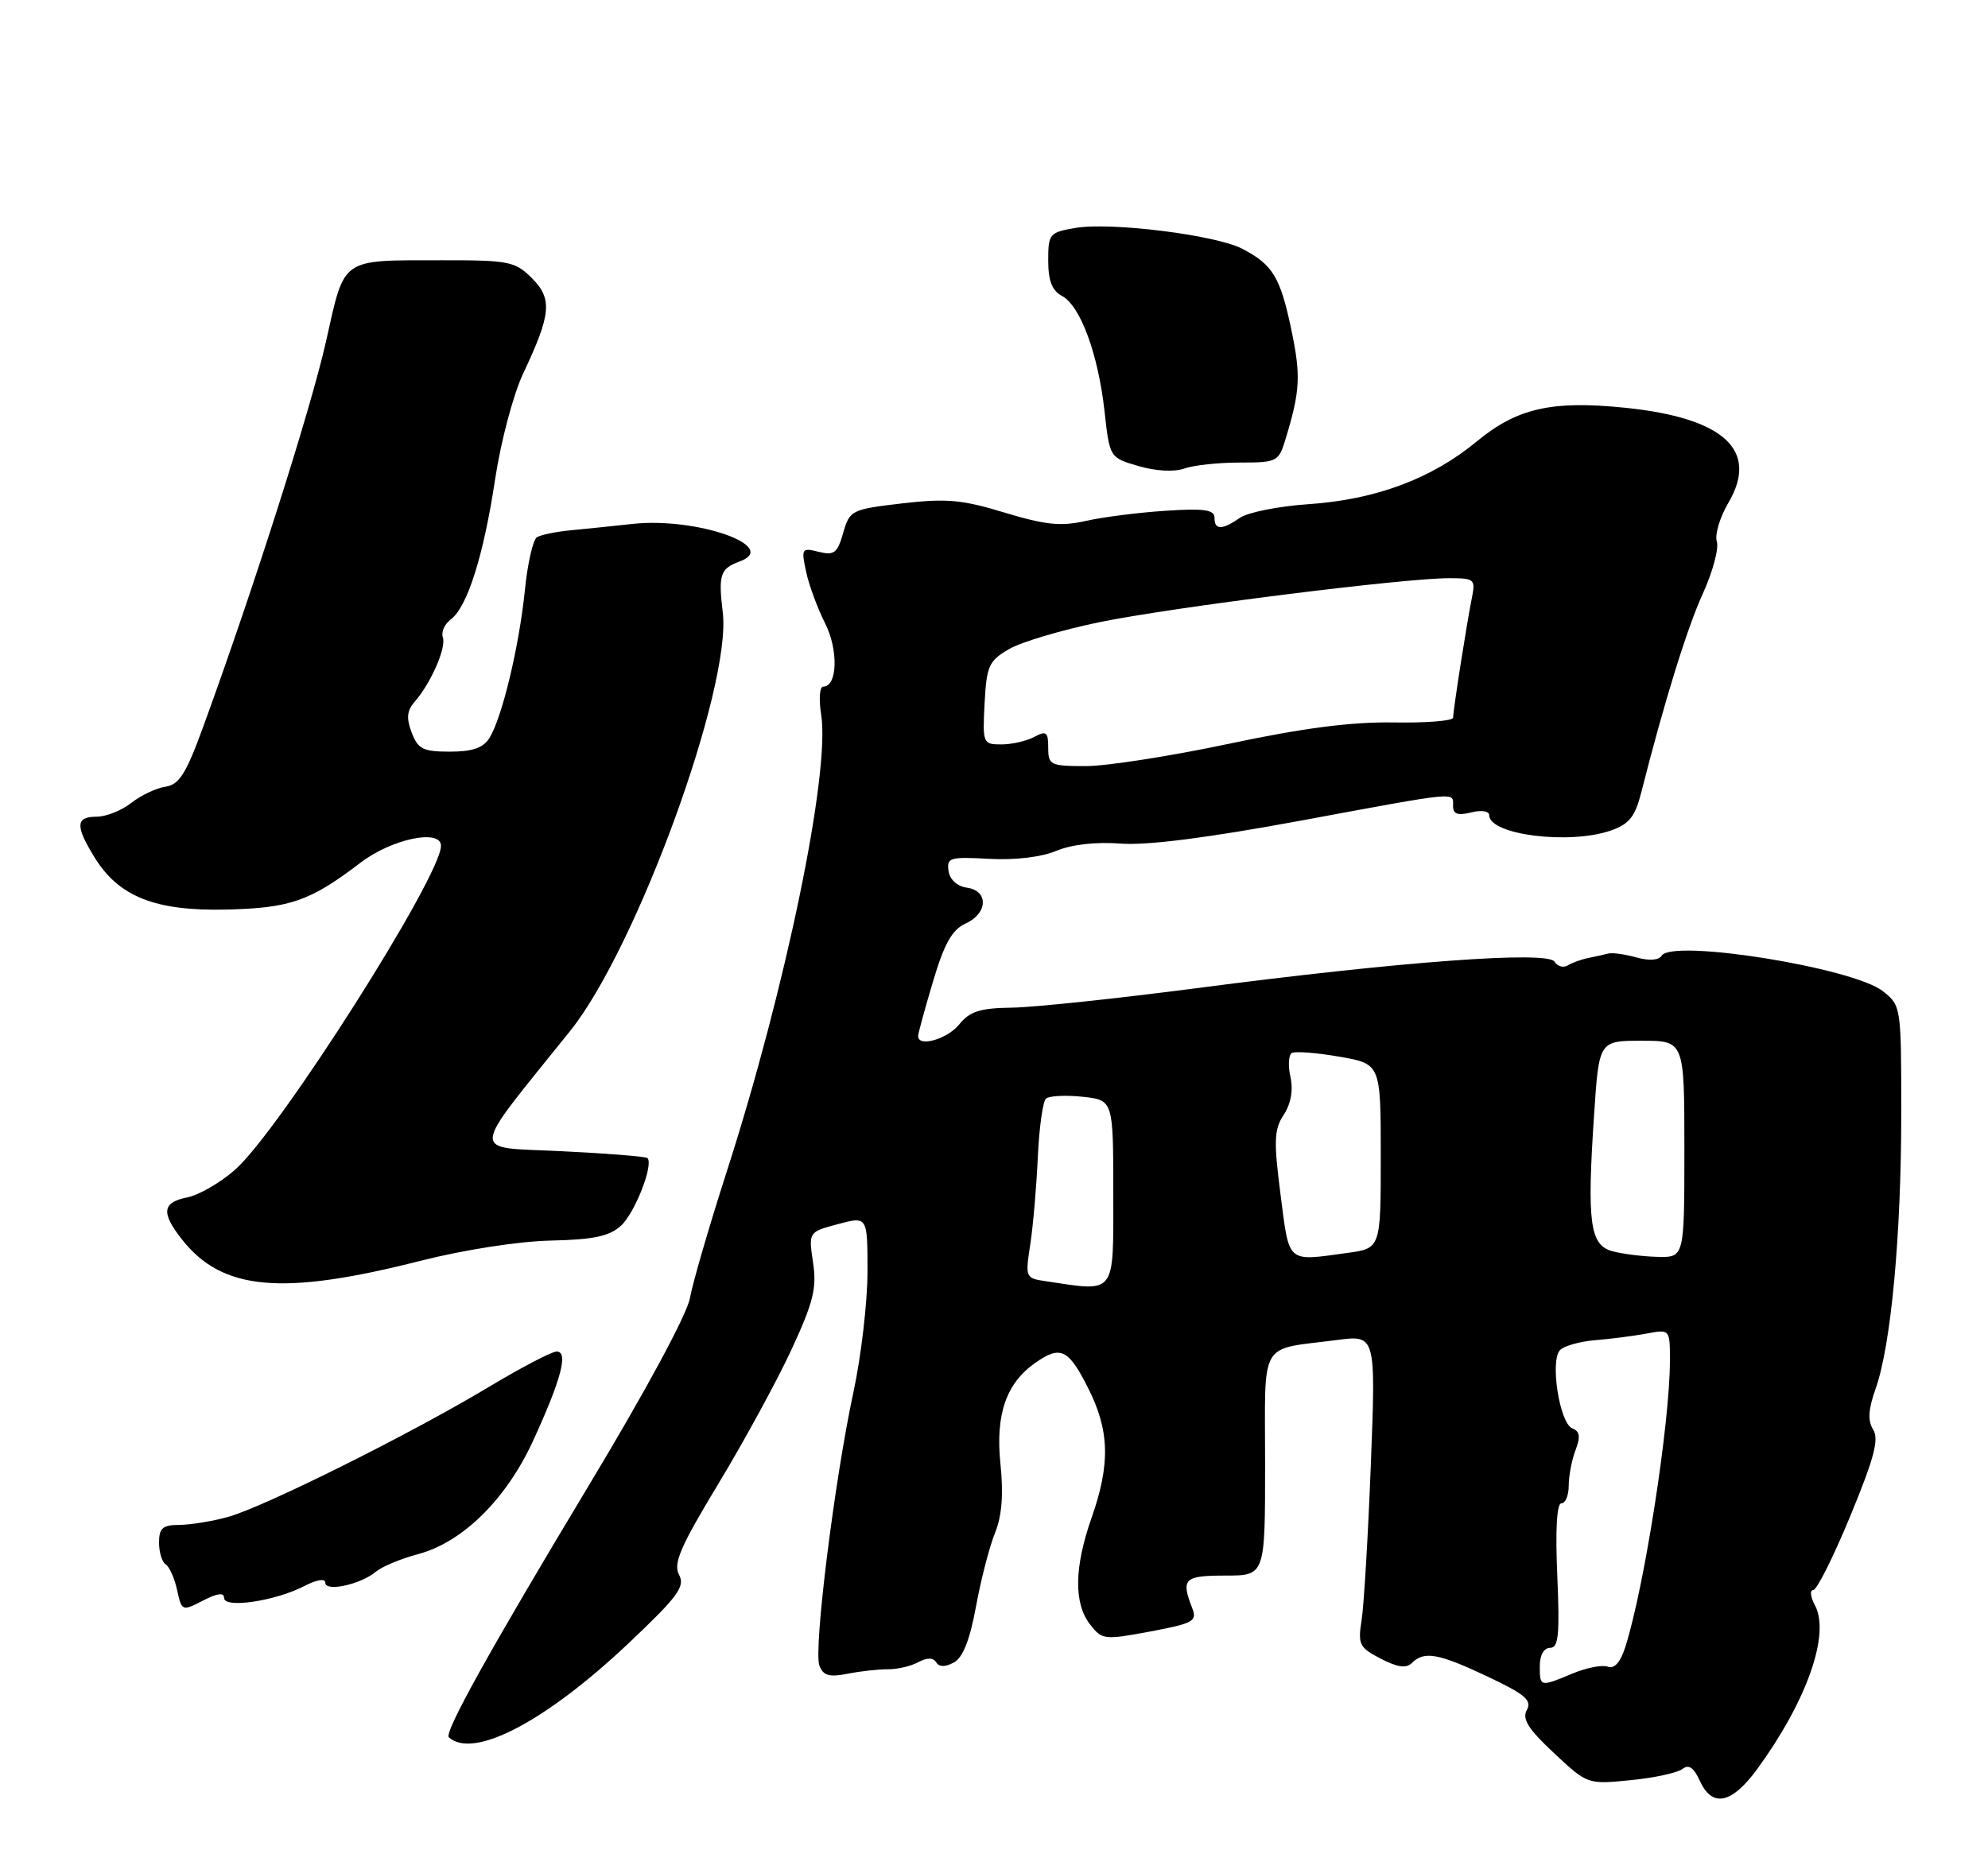 <?xml version="1.0" encoding="UTF-8" standalone="no"?>
<!DOCTYPE svg PUBLIC "-//W3C//DTD SVG 1.1//EN" "http://www.w3.org/Graphics/SVG/1.1/DTD/svg11.dtd" >
<svg xmlns="http://www.w3.org/2000/svg" xmlns:xlink="http://www.w3.org/1999/xlink" version="1.1" viewBox="0 0 275 256">
 <g >
 <path fill="currentColor"
d=" M 243.09 244.75 C 249.94 235.35 253.20 226.10 251.06 222.11 C 250.44 220.95 250.33 220.00 250.83 220.00 C 251.32 220.00 253.63 215.39 255.95 209.76 C 259.24 201.80 259.95 199.14 259.12 197.81 C 258.34 196.57 258.43 195.02 259.47 192.10 C 261.59 186.09 263.00 170.89 263.00 154.11 C 263.00 139.24 262.98 139.13 260.44 137.13 C 256.31 133.89 231.32 129.88 229.86 132.23 C 229.46 132.87 228.12 132.96 226.36 132.47 C 224.79 132.03 223.05 131.79 222.50 131.93 C 221.95 132.07 220.71 132.35 219.75 132.54 C 218.78 132.73 217.49 133.19 216.88 133.57 C 216.28 133.95 215.44 133.72 215.04 133.06 C 214.09 131.53 193.68 133.04 165.50 136.73 C 154.50 138.16 143.03 139.38 140.00 139.42 C 135.56 139.48 134.15 139.93 132.68 141.75 C 131.03 143.79 127.00 144.93 127.00 143.36 C 127.00 143.00 127.93 139.61 129.06 135.81 C 130.62 130.56 131.70 128.64 133.56 127.79 C 136.66 126.38 136.78 123.25 133.75 122.82 C 132.40 122.63 131.38 121.70 131.21 120.50 C 130.95 118.66 131.40 118.53 136.80 118.83 C 140.37 119.03 144.03 118.60 146.11 117.73 C 148.24 116.84 151.61 116.46 155.02 116.72 C 158.65 117.00 167.03 115.93 179.80 113.57 C 202.10 109.44 201.00 109.55 201.00 111.52 C 201.00 112.64 201.66 112.87 203.50 112.41 C 204.93 112.05 206.00 112.22 206.00 112.79 C 206.00 115.51 217.10 116.91 222.84 114.91 C 225.36 114.03 226.18 113.00 227.03 109.66 C 230.21 97.11 233.38 86.89 235.57 82.09 C 236.92 79.12 237.79 75.90 237.49 74.95 C 237.18 74.00 237.90 71.59 239.07 69.60 C 243.37 62.31 238.52 57.83 224.82 56.42 C 214.67 55.38 209.85 56.47 204.29 61.07 C 198.05 66.24 190.30 69.13 181.00 69.76 C 176.88 70.04 172.61 70.89 171.53 71.64 C 169.02 73.37 168.00 73.36 168.00 71.62 C 168.00 70.53 166.54 70.32 161.25 70.67 C 157.54 70.91 152.58 71.54 150.22 72.07 C 146.76 72.86 144.63 72.64 138.98 70.93 C 133.08 69.13 130.90 68.94 124.79 69.65 C 117.77 70.48 117.54 70.59 116.64 73.73 C 115.84 76.53 115.39 76.88 113.25 76.35 C 110.90 75.76 110.82 75.89 111.51 79.11 C 111.91 80.98 113.10 84.19 114.14 86.25 C 116.00 89.93 115.85 95.00 113.88 95.00 C 113.38 95.00 113.25 96.74 113.59 98.86 C 114.87 106.86 108.70 136.72 100.52 162.14 C 98.11 169.64 95.81 177.52 95.43 179.64 C 95.01 181.91 89.27 192.55 81.47 205.50 C 67.79 228.23 61.39 239.75 62.09 240.38 C 65.52 243.46 75.58 238.16 87.19 227.14 C 93.82 220.85 94.80 219.50 93.93 217.88 C 93.10 216.33 94.12 213.98 99.43 205.20 C 103.01 199.27 107.55 190.93 109.52 186.66 C 112.52 180.17 113.00 178.21 112.47 174.68 C 111.84 170.46 111.84 170.46 115.92 169.37 C 120.00 168.28 120.00 168.28 120.00 175.94 C 120.00 180.15 119.13 187.62 118.07 192.55 C 115.45 204.68 112.51 228.28 113.35 230.46 C 113.88 231.85 114.71 232.09 117.26 231.58 C 119.04 231.23 121.55 230.95 122.83 230.96 C 124.10 230.98 125.99 230.54 127.01 229.99 C 128.26 229.33 129.09 229.33 129.50 230.00 C 129.91 230.66 130.75 230.67 131.94 230.03 C 133.19 229.36 134.16 226.92 135.01 222.28 C 135.69 218.55 136.88 213.97 137.64 212.10 C 138.59 209.75 138.83 206.78 138.39 202.53 C 137.69 195.70 139.18 191.39 143.22 188.56 C 146.69 186.13 147.78 186.64 150.48 191.97 C 153.49 197.89 153.62 202.55 151.00 210.00 C 148.60 216.83 148.52 221.82 150.77 224.74 C 152.44 226.89 152.73 226.93 159.10 225.74 C 165.10 224.61 165.63 224.31 164.92 222.50 C 163.34 218.45 163.79 218.00 169.50 218.00 C 175.00 218.00 175.00 218.00 175.00 202.61 C 175.00 185.10 174.01 186.83 184.91 185.41 C 190.32 184.70 190.32 184.70 189.63 202.60 C 189.25 212.44 188.67 222.15 188.35 224.17 C 187.82 227.53 188.04 227.97 191.00 229.50 C 193.32 230.70 194.53 230.87 195.31 230.09 C 197.00 228.40 199.00 228.76 205.81 231.99 C 210.96 234.42 211.95 235.27 211.21 236.59 C 210.52 237.83 211.38 239.21 214.95 242.55 C 219.59 246.89 219.61 246.90 225.55 246.31 C 228.82 245.99 232.05 245.29 232.73 244.76 C 233.60 244.08 234.29 244.55 235.14 246.40 C 236.85 250.16 239.55 249.60 243.09 244.75 Z  M 31.00 221.10 C 31.00 222.58 38.08 221.53 42.10 219.45 C 43.83 218.55 45.00 218.37 45.00 218.99 C 45.00 220.30 49.92 219.22 52.00 217.46 C 52.83 216.76 55.45 215.67 57.84 215.03 C 64.01 213.39 70.06 207.41 73.78 199.27 C 77.65 190.82 78.65 187.00 77.00 187.00 C 76.33 187.00 72.12 189.20 67.64 191.89 C 56.74 198.44 36.46 208.54 31.50 209.90 C 29.30 210.50 26.26 210.99 24.75 210.99 C 22.50 211.00 22.00 211.45 22.00 213.44 C 22.00 214.78 22.42 216.14 22.92 216.45 C 23.43 216.77 24.14 218.36 24.50 220.00 C 25.14 222.93 25.19 222.95 28.08 221.46 C 30.08 220.43 31.00 220.31 31.00 221.10 Z  M 58.12 174.46 C 64.15 172.93 71.71 171.75 76.16 171.65 C 82.10 171.52 84.28 171.06 85.90 169.59 C 87.82 167.85 90.45 161.12 89.56 160.23 C 89.35 160.02 83.99 159.59 77.64 159.28 C 64.86 158.65 64.75 160.24 78.85 142.67 C 88.07 131.20 101.23 95.09 99.98 84.73 C 99.35 79.49 99.62 78.68 102.33 77.68 C 107.96 75.60 96.33 71.53 87.50 72.49 C 84.75 72.79 80.87 73.19 78.88 73.38 C 76.89 73.57 74.82 74.00 74.27 74.33 C 73.73 74.67 72.97 77.99 72.60 81.72 C 71.81 89.47 69.45 99.30 67.71 102.10 C 66.84 103.49 65.36 104.00 62.23 104.00 C 58.52 104.00 57.82 103.65 56.95 101.36 C 56.19 99.38 56.29 98.32 57.35 97.11 C 59.61 94.52 61.76 89.61 61.26 88.19 C 61.00 87.46 61.50 86.34 62.37 85.69 C 64.66 83.97 66.91 76.83 68.51 66.18 C 69.29 61.05 71.02 54.53 72.37 51.68 C 76.25 43.46 76.44 41.35 73.57 38.48 C 71.27 36.18 70.40 36.00 61.30 36.01 C 46.93 36.03 47.75 35.46 45.08 47.32 C 42.95 56.73 35.10 81.39 28.13 100.50 C 25.75 107.05 24.80 108.56 22.89 108.85 C 21.61 109.04 19.48 110.05 18.15 111.10 C 16.82 112.14 14.67 113.00 13.37 113.00 C 10.45 113.00 10.39 114.28 13.10 118.66 C 16.44 124.07 21.49 126.07 31.24 125.85 C 40.17 125.64 42.87 124.70 49.89 119.35 C 54.21 116.06 61.00 114.64 61.00 117.03 C 61.00 121.28 38.63 156.48 32.52 161.84 C 30.50 163.63 27.52 165.35 25.92 165.67 C 22.44 166.36 22.25 167.78 25.17 171.49 C 30.75 178.58 39.00 179.32 58.12 174.46 Z  M 171.49 64.00 C 176.66 64.00 176.88 63.89 177.83 60.75 C 179.86 54.08 179.97 51.99 178.62 45.57 C 177.11 38.34 176.04 36.59 171.82 34.41 C 168.15 32.51 153.70 30.71 148.81 31.53 C 145.16 32.15 145.00 32.34 145.00 36.05 C 145.00 38.85 145.53 40.22 146.91 40.95 C 149.45 42.31 151.91 48.99 152.79 56.91 C 153.50 63.32 153.50 63.32 157.50 64.49 C 159.89 65.19 162.43 65.32 163.82 64.83 C 165.09 64.37 168.54 64.00 171.49 64.00 Z  M 213.00 230.50 C 213.00 229.00 213.57 228.00 214.43 228.00 C 215.59 228.00 215.77 226.19 215.42 218.00 C 215.14 211.66 215.35 208.00 215.99 208.00 C 216.55 208.00 217.00 206.90 217.00 205.57 C 217.00 204.23 217.42 202.01 217.94 200.65 C 218.65 198.80 218.54 198.04 217.51 197.64 C 215.74 196.96 214.37 188.23 215.81 186.79 C 216.39 186.21 218.59 185.60 220.68 185.43 C 222.78 185.26 225.96 184.85 227.75 184.52 C 231.00 183.91 231.00 183.91 231.00 188.23 C 231.00 196.90 227.49 219.46 224.85 227.82 C 224.16 229.99 223.32 230.95 222.42 230.61 C 221.67 230.32 219.48 230.74 217.56 231.54 C 213.02 233.44 213.00 233.43 213.00 230.50 Z  M 144.65 177.27 C 141.85 176.86 141.81 176.75 142.52 172.17 C 142.91 169.60 143.38 164.17 143.56 160.10 C 143.75 156.04 144.25 152.39 144.70 152.00 C 145.14 151.62 147.41 151.50 149.75 151.75 C 154.00 152.21 154.00 152.21 154.00 165.11 C 154.00 179.35 154.47 178.74 144.65 177.27 Z  M 177.14 165.31 C 176.18 157.84 176.24 156.28 177.58 154.24 C 178.57 152.73 178.91 150.84 178.51 149.03 C 178.16 147.47 178.25 145.97 178.69 145.70 C 179.14 145.43 182.09 145.65 185.25 146.20 C 191.00 147.20 191.00 147.20 191.00 159.96 C 191.00 172.73 191.00 172.73 186.36 173.36 C 177.93 174.52 178.38 174.91 177.14 165.31 Z  M 223.00 173.11 C 219.93 172.26 219.51 169.12 220.51 154.25 C 221.19 144.00 221.19 144.00 227.10 144.00 C 233.00 144.00 233.00 144.00 233.00 159.00 C 233.00 174.00 233.00 174.00 229.25 173.90 C 227.19 173.85 224.38 173.49 223.00 173.11 Z  M 145.00 103.46 C 145.00 101.27 144.74 101.07 143.07 101.96 C 142.00 102.53 139.95 103.00 138.52 103.00 C 135.97 103.00 135.91 102.86 136.20 97.30 C 136.47 92.14 136.79 91.43 139.57 89.82 C 141.25 88.83 146.88 87.16 152.07 86.09 C 162.02 84.04 194.13 80.00 200.44 80.00 C 203.97 80.00 204.13 80.14 203.60 82.75 C 202.91 86.15 201.02 98.21 201.01 99.30 C 201.00 99.74 197.29 100.04 192.75 99.96 C 186.91 99.87 180.27 100.73 170.00 102.91 C 162.03 104.60 153.14 105.99 150.25 106.00 C 145.30 106.00 145.00 105.86 145.00 103.46 Z "/>
</g>
</svg>